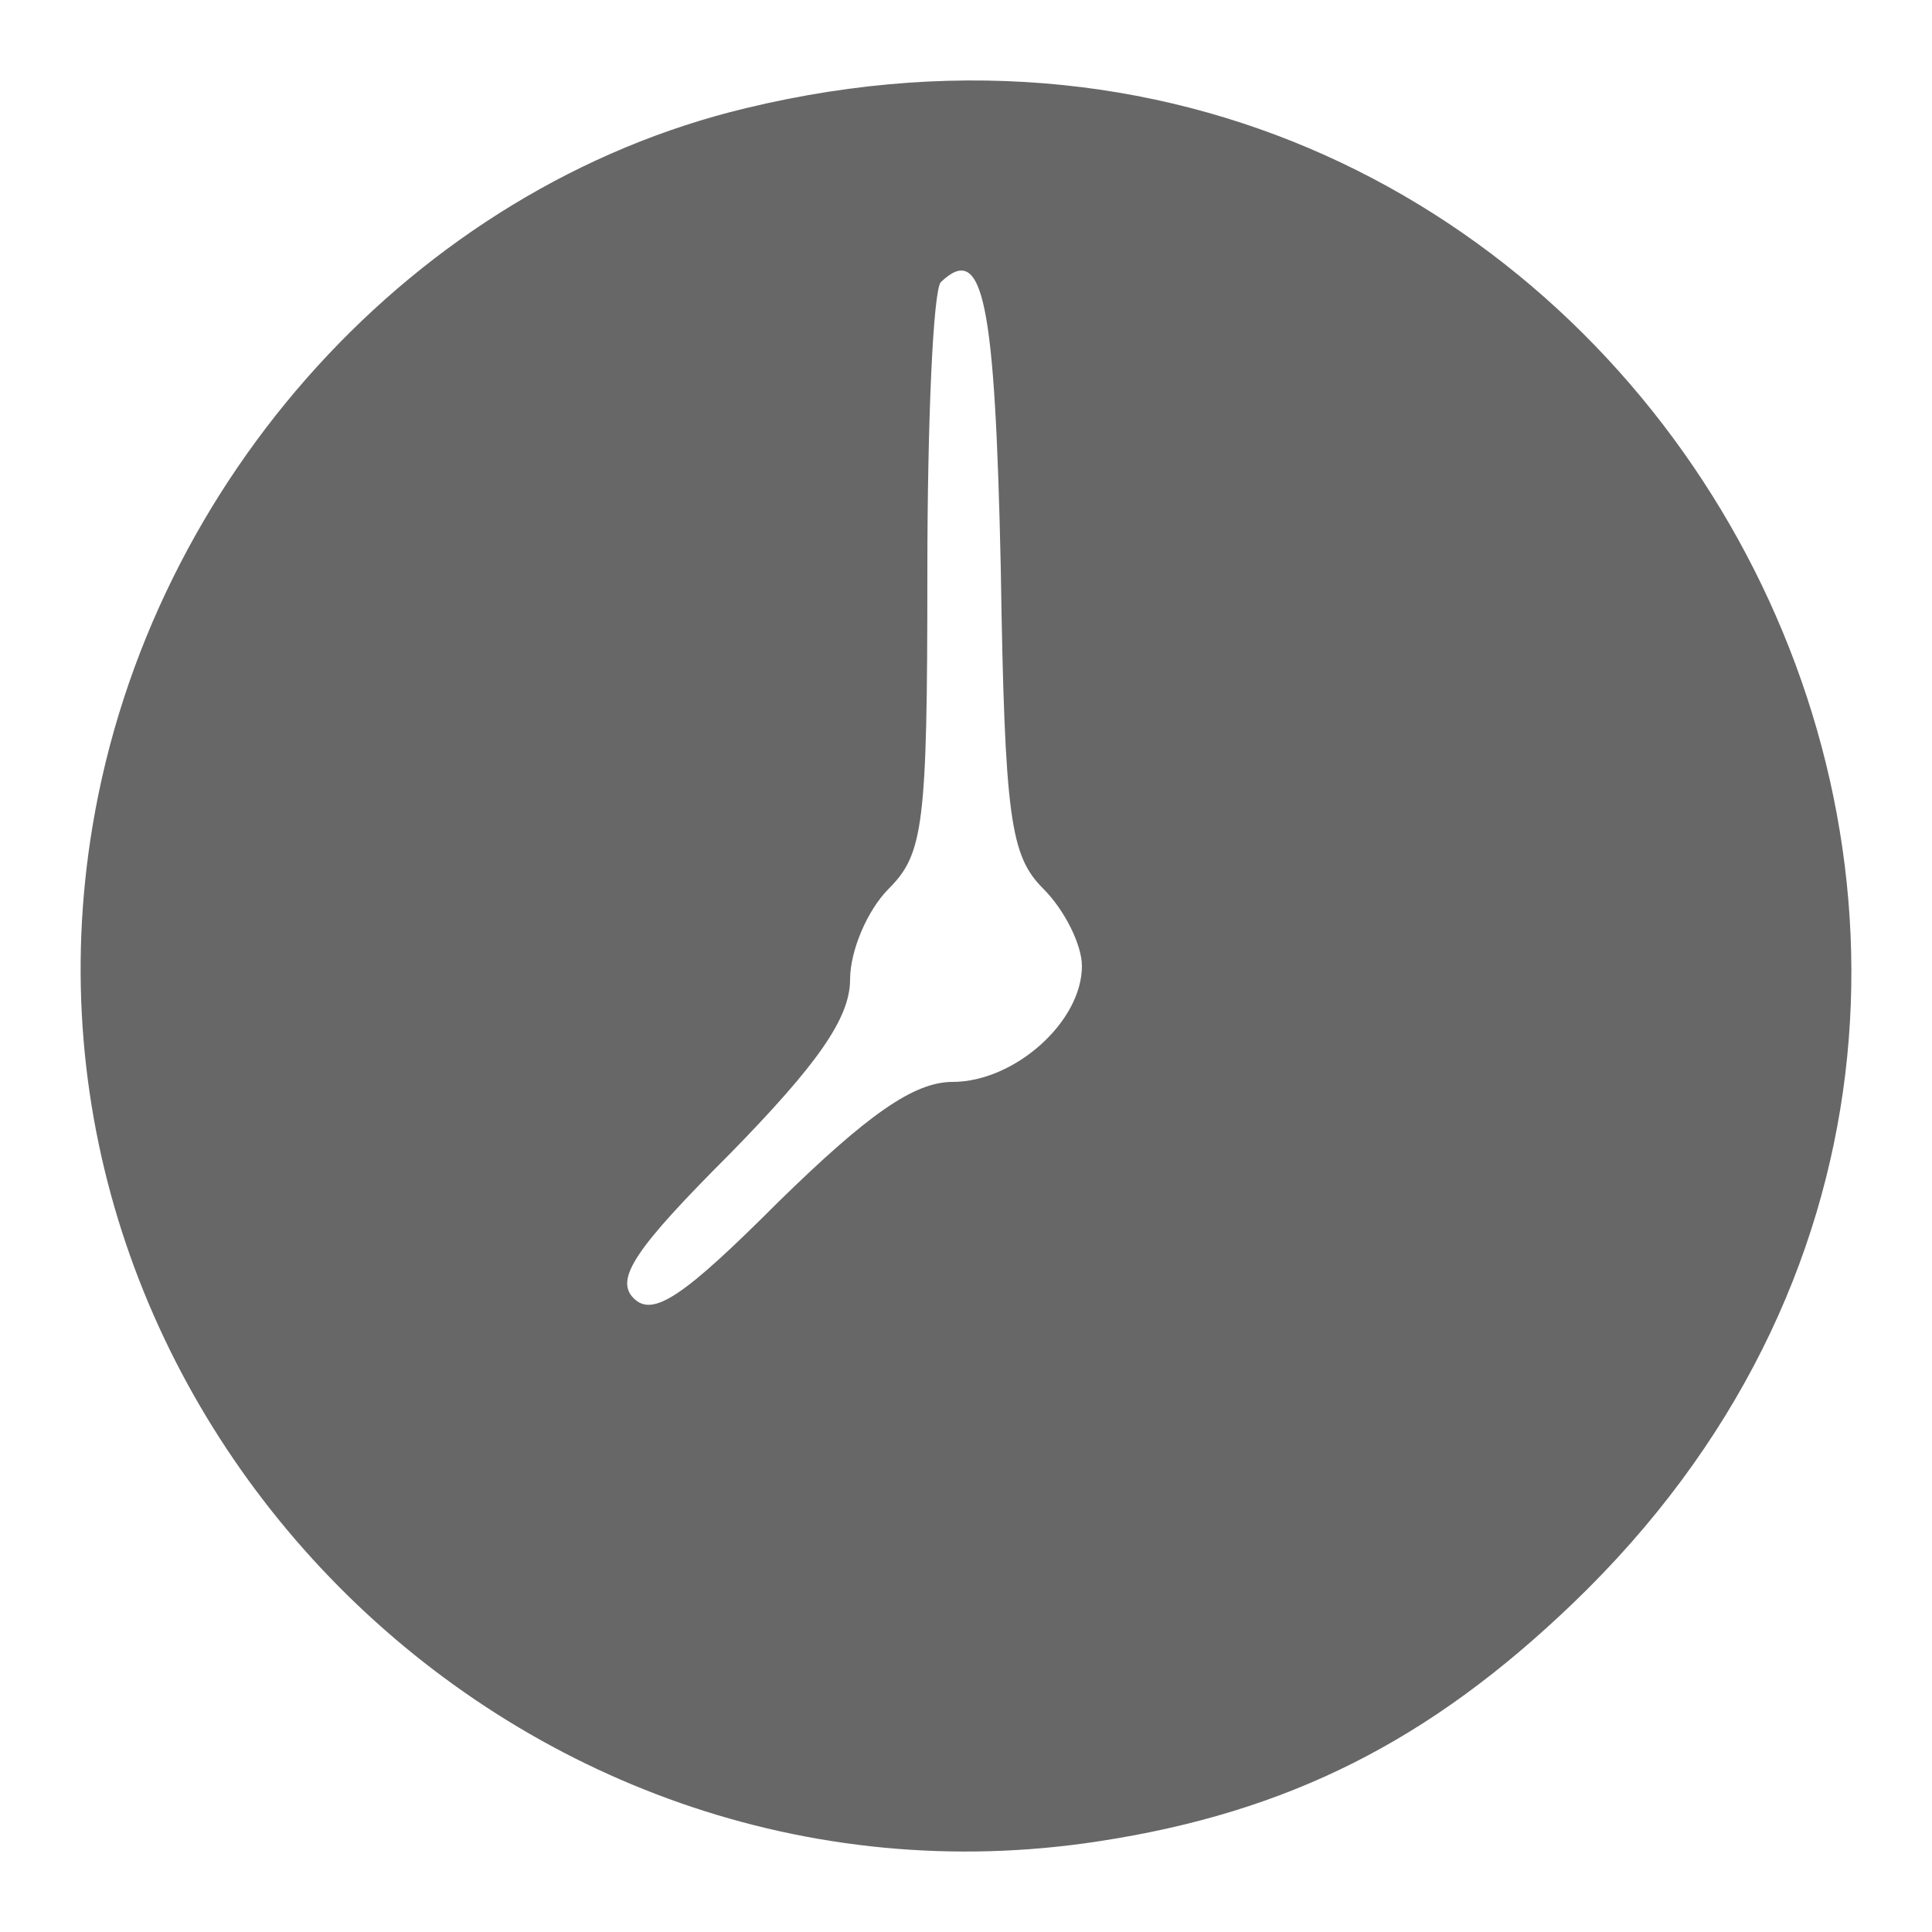 <svg version="1.0" xmlns="http://www.w3.org/2000/svg"
 width="100pt" height="100pt" viewBox="0 0 100 100"
 preserveAspectRatio="xMidYMid meet">

<g transform="translate(0,100) scale(0.1,-0.1)"
fill="#676767" stroke="none">
<path d="M386 944 c-171 -41 -308 -192 -338 -371 -51 -303 217 -573 521 -526
98 15 171 52 245 123 340 326 31 885 -428 774z m132 -238 c2 -130 5 -149 22
-166 11 -11 20 -29 20 -40 0 -29 -35 -60 -67 -60 -20 0 -44 -17 -90 -62 -49
-49 -65 -60 -75 -50 -10 10 1 26 50 75 45 46 62 70 62 90 0 15 9 36 20 47 18
18 20 33 20 163 0 79 3 147 7 151 22 21 28 -10 31 -148z"/>
</g>
</svg>
